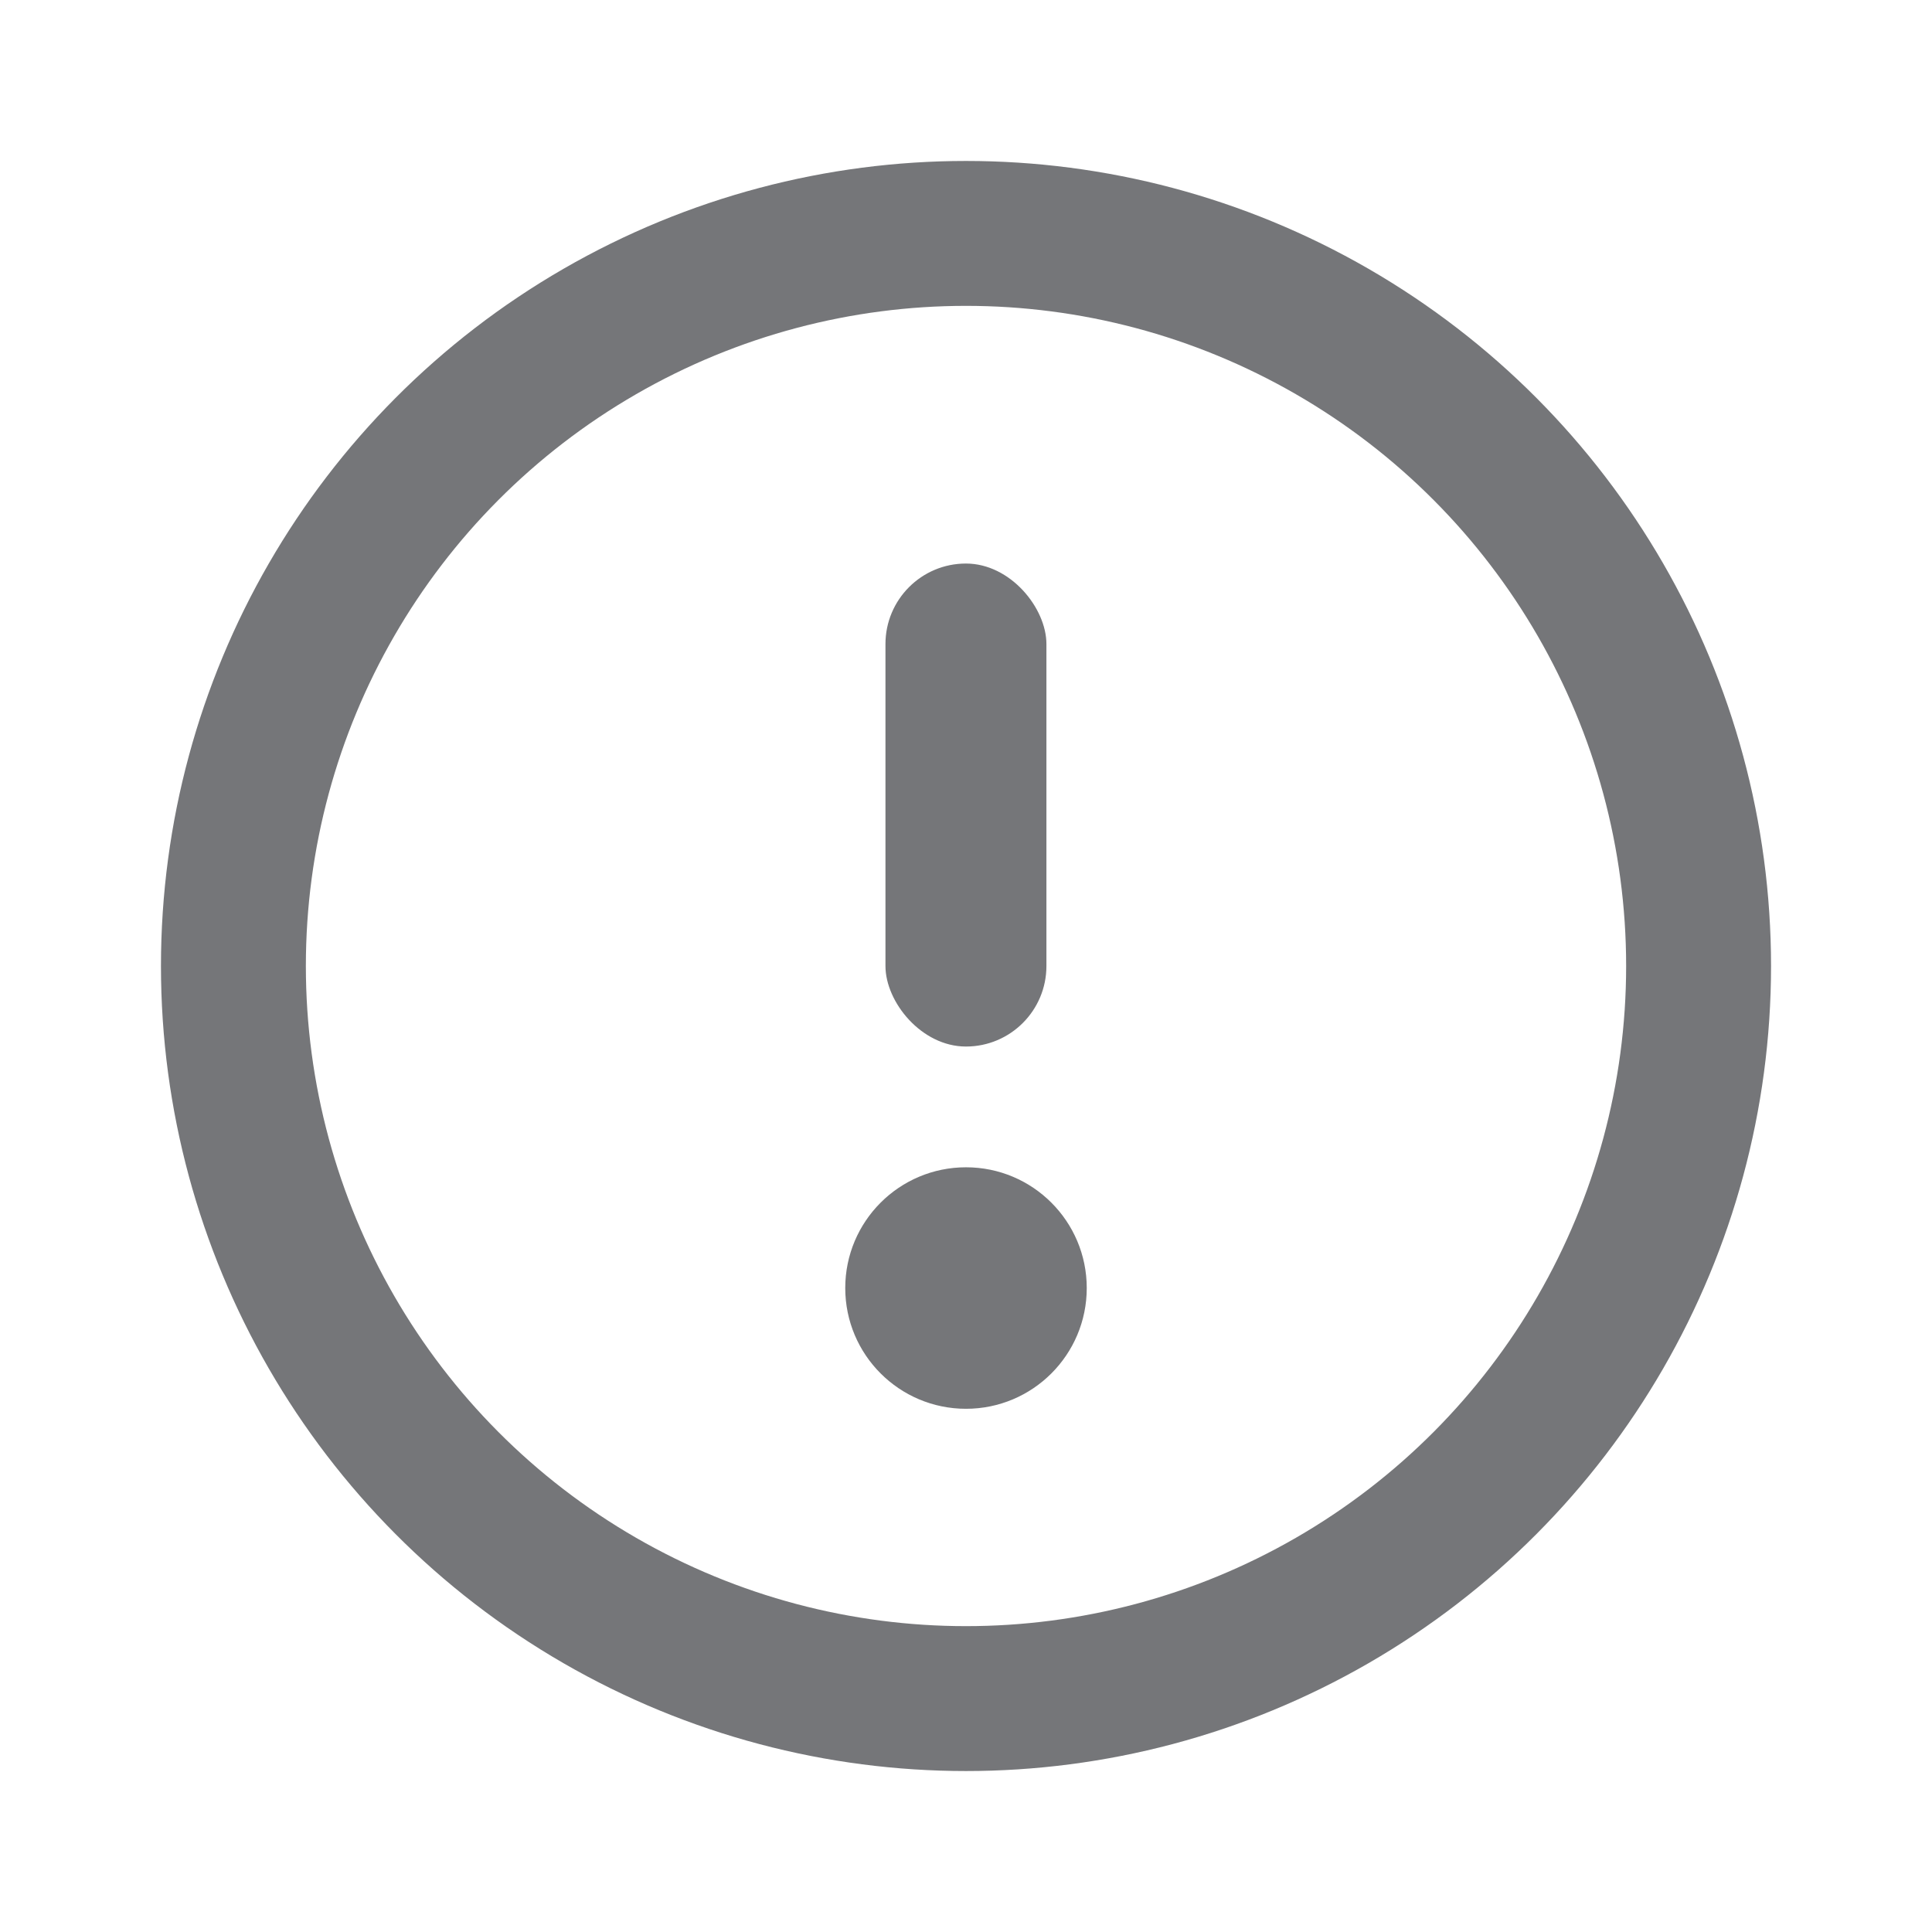 <svg width="16" height="16" viewBox="0 0 16 16" xmlns="http://www.w3.org/2000/svg">
    <g fill="none" fill-rule="evenodd">
        <circle stroke="#757679" stroke-width="1.2" cx="8" cy="8" r="6.067"/>
        <rect fill="#757679" x="7.333" y="4.667" width="1.333" height="4" rx=".667"/>
        <circle fill="#757679" cx="8" cy="10.667" r="1"/>
    </g>
</svg>
